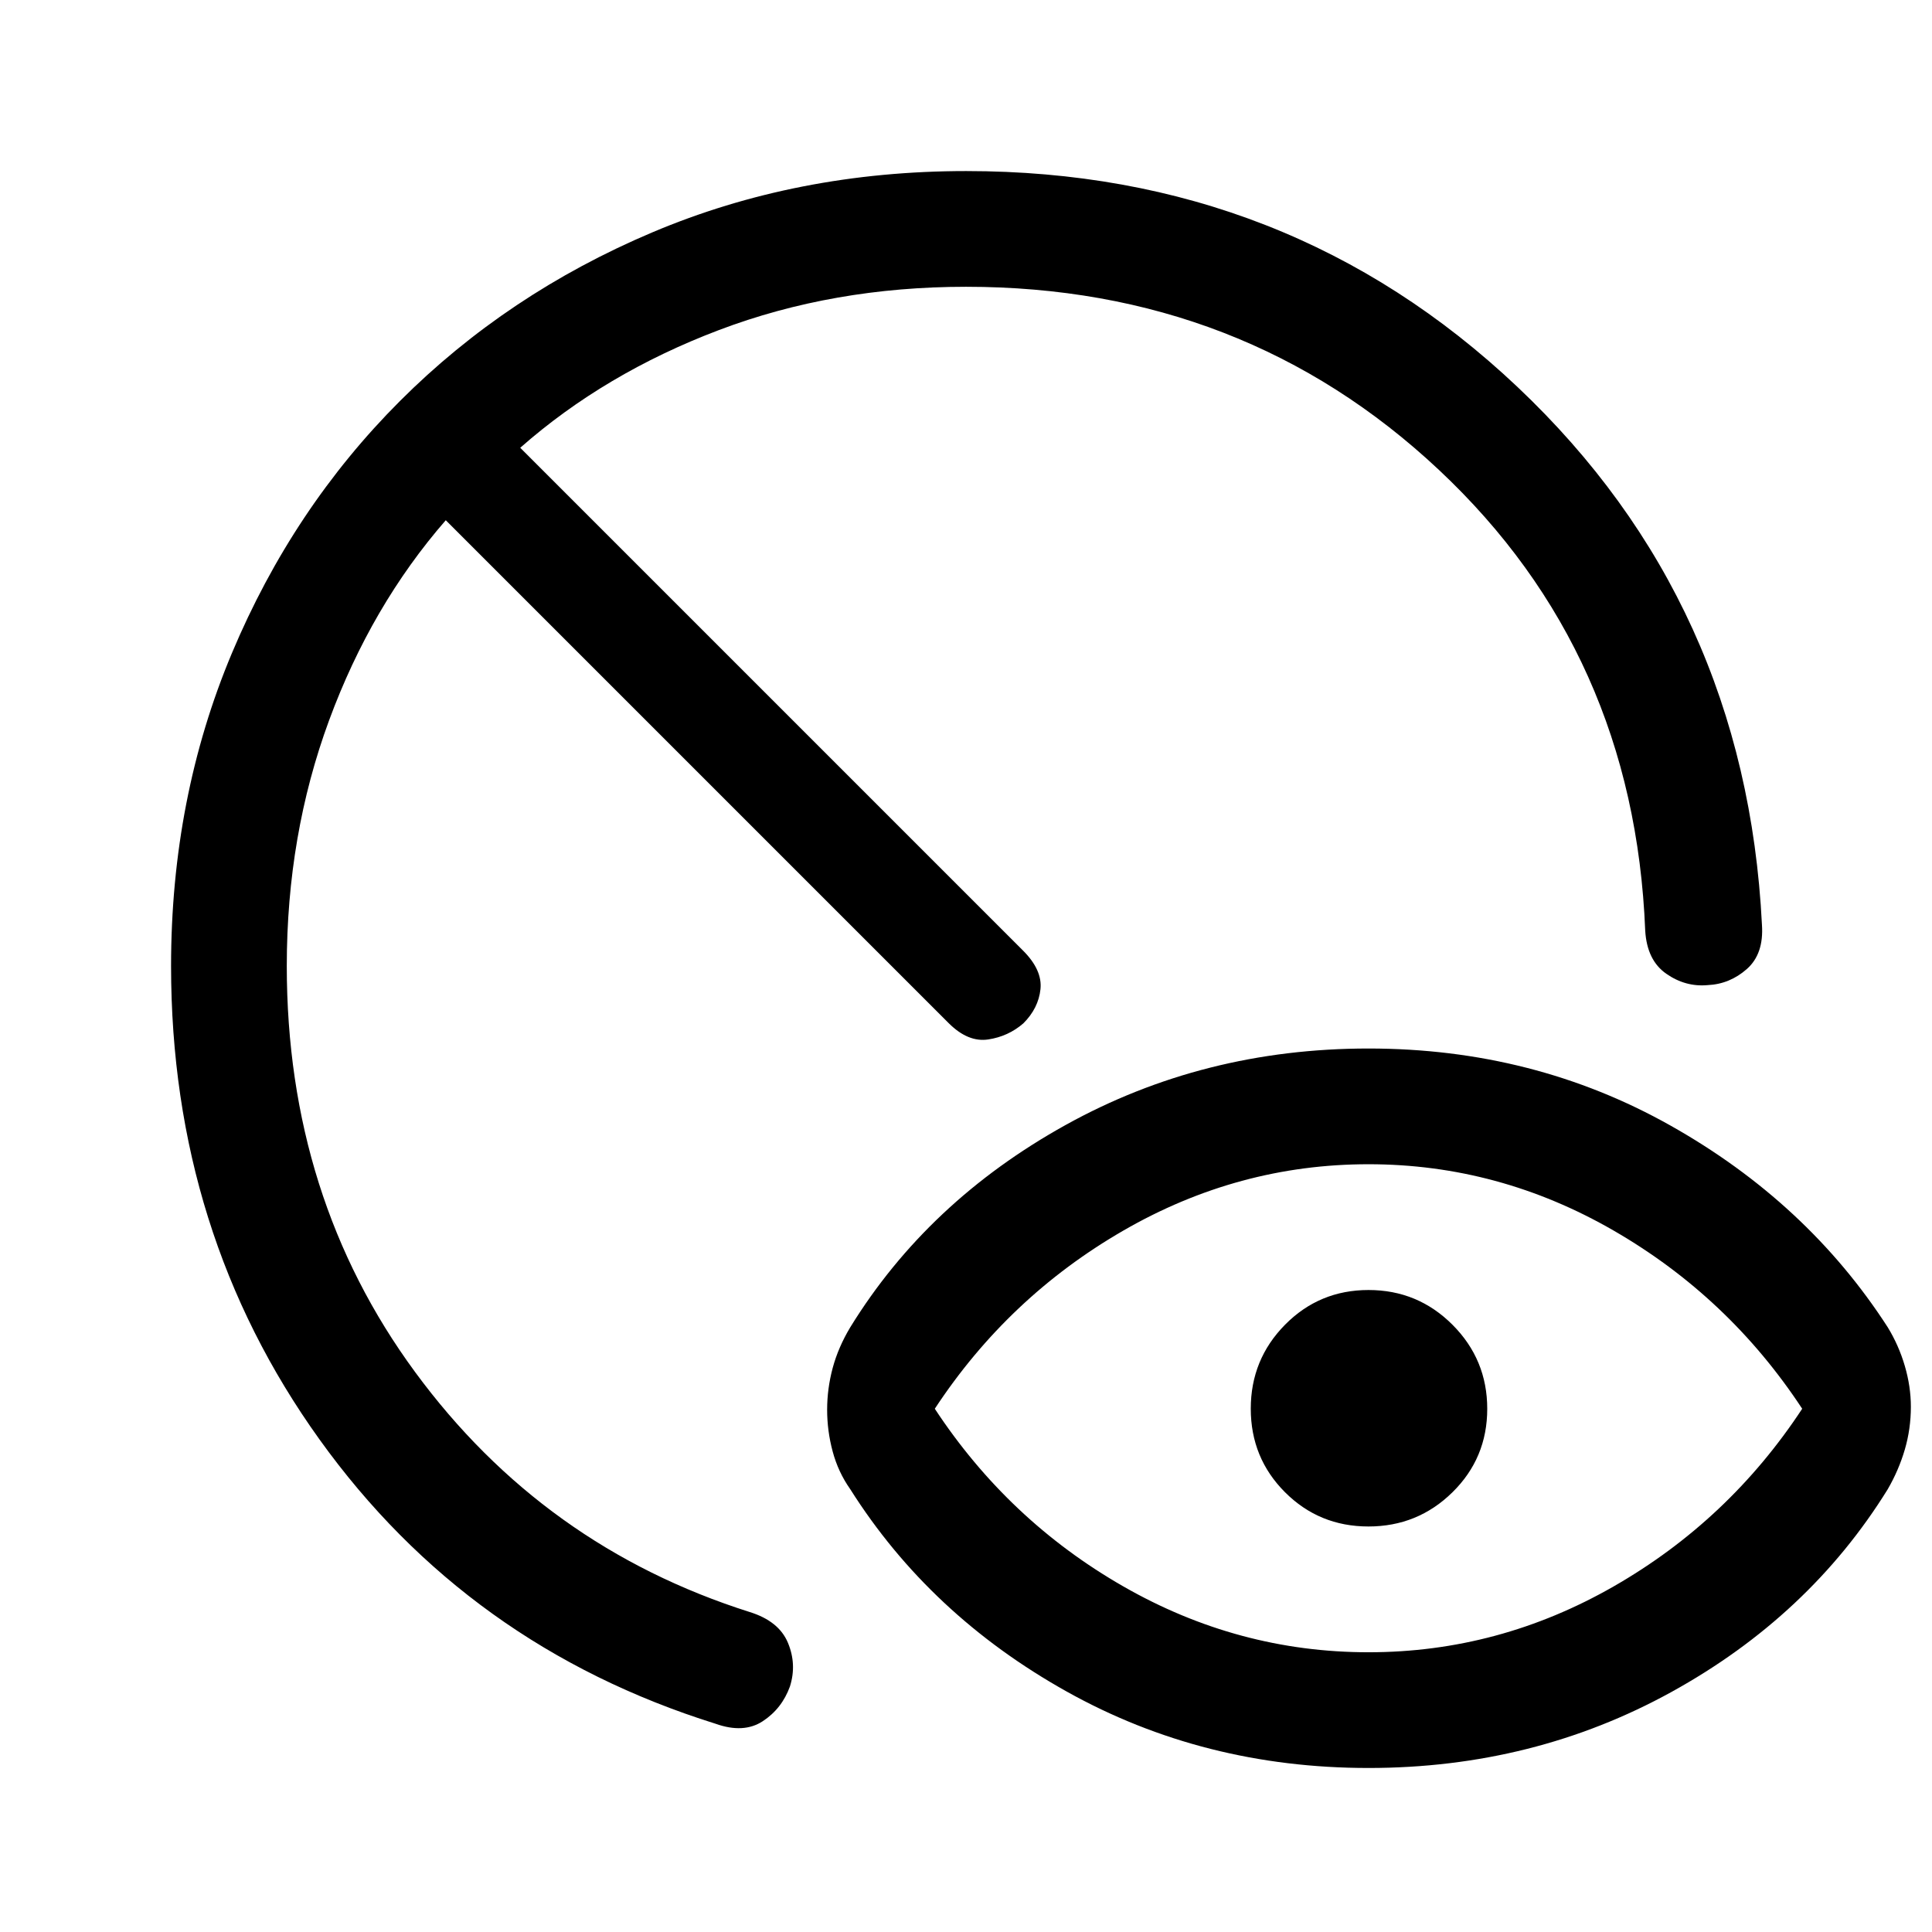 <svg xmlns="http://www.w3.org/2000/svg" height="48" viewBox="0 -960 960 960" width="48"><path d="M680-139q64.74 0 121.87-32.75Q859-204.5 895.5-260q-36.5-55.5-93.63-88.5-57.13-33-121.87-33-64.74 0-121.87 33-57.13 33-93.63 88.5 36.5 55.5 93.63 88.25Q615.26-139 680-139Zm0 57.5q-82 0-150-38T422.5-220q-6-8.5-8.75-18.75T411-259.5q0-10.5 2.76-20.78 2.77-10.28 8.74-20.22Q461-363 529.5-401T680-439q82 0 150 38.25T938-300.5q5.5 9 8.5 19.25t3 20.25q0 11-3.01 21.28-3.02 10.28-8.49 19.72-39 63-107.5 100.75T680-81.5Zm-.03-120q-24.47 0-41.47-17.03t-17-41.5q0-24.47 17.03-41.72t41.5-17.25q24.47 0 41.72 17.28T739-259.97q0 24.47-17.28 41.47t-41.75 17Zm-324.47 98q-123-38.5-196.75-141.26Q85-347.52 85-480q0-83.5 30.25-155.5t83.5-125.25Q252-814 324.04-844.5T480.13-875Q640.5-875 754-767.75T875.5-500.5q1 14.5-7.5 22t-19.5 8q-11 1-20.55-5.66-9.55-6.65-10.45-21.34-5.5-138-102.5-229t-235-91q-66 0-122.75 21.5t-98.75 58.5l250 250q9.5 9.57 8.5 19.03-1 9.47-8.5 16.97-7.5 6.5-17.47 8-9.96 1.5-19.53-8l-250-250q-37 42.5-58 99.5t-21 122q0 115 63.75 201.75T372.5-159q14.5 4.5 19 15.25t1.01 21.76q-3.99 11.01-13.5 17.25t-23.51 1.24Z"/></svg>